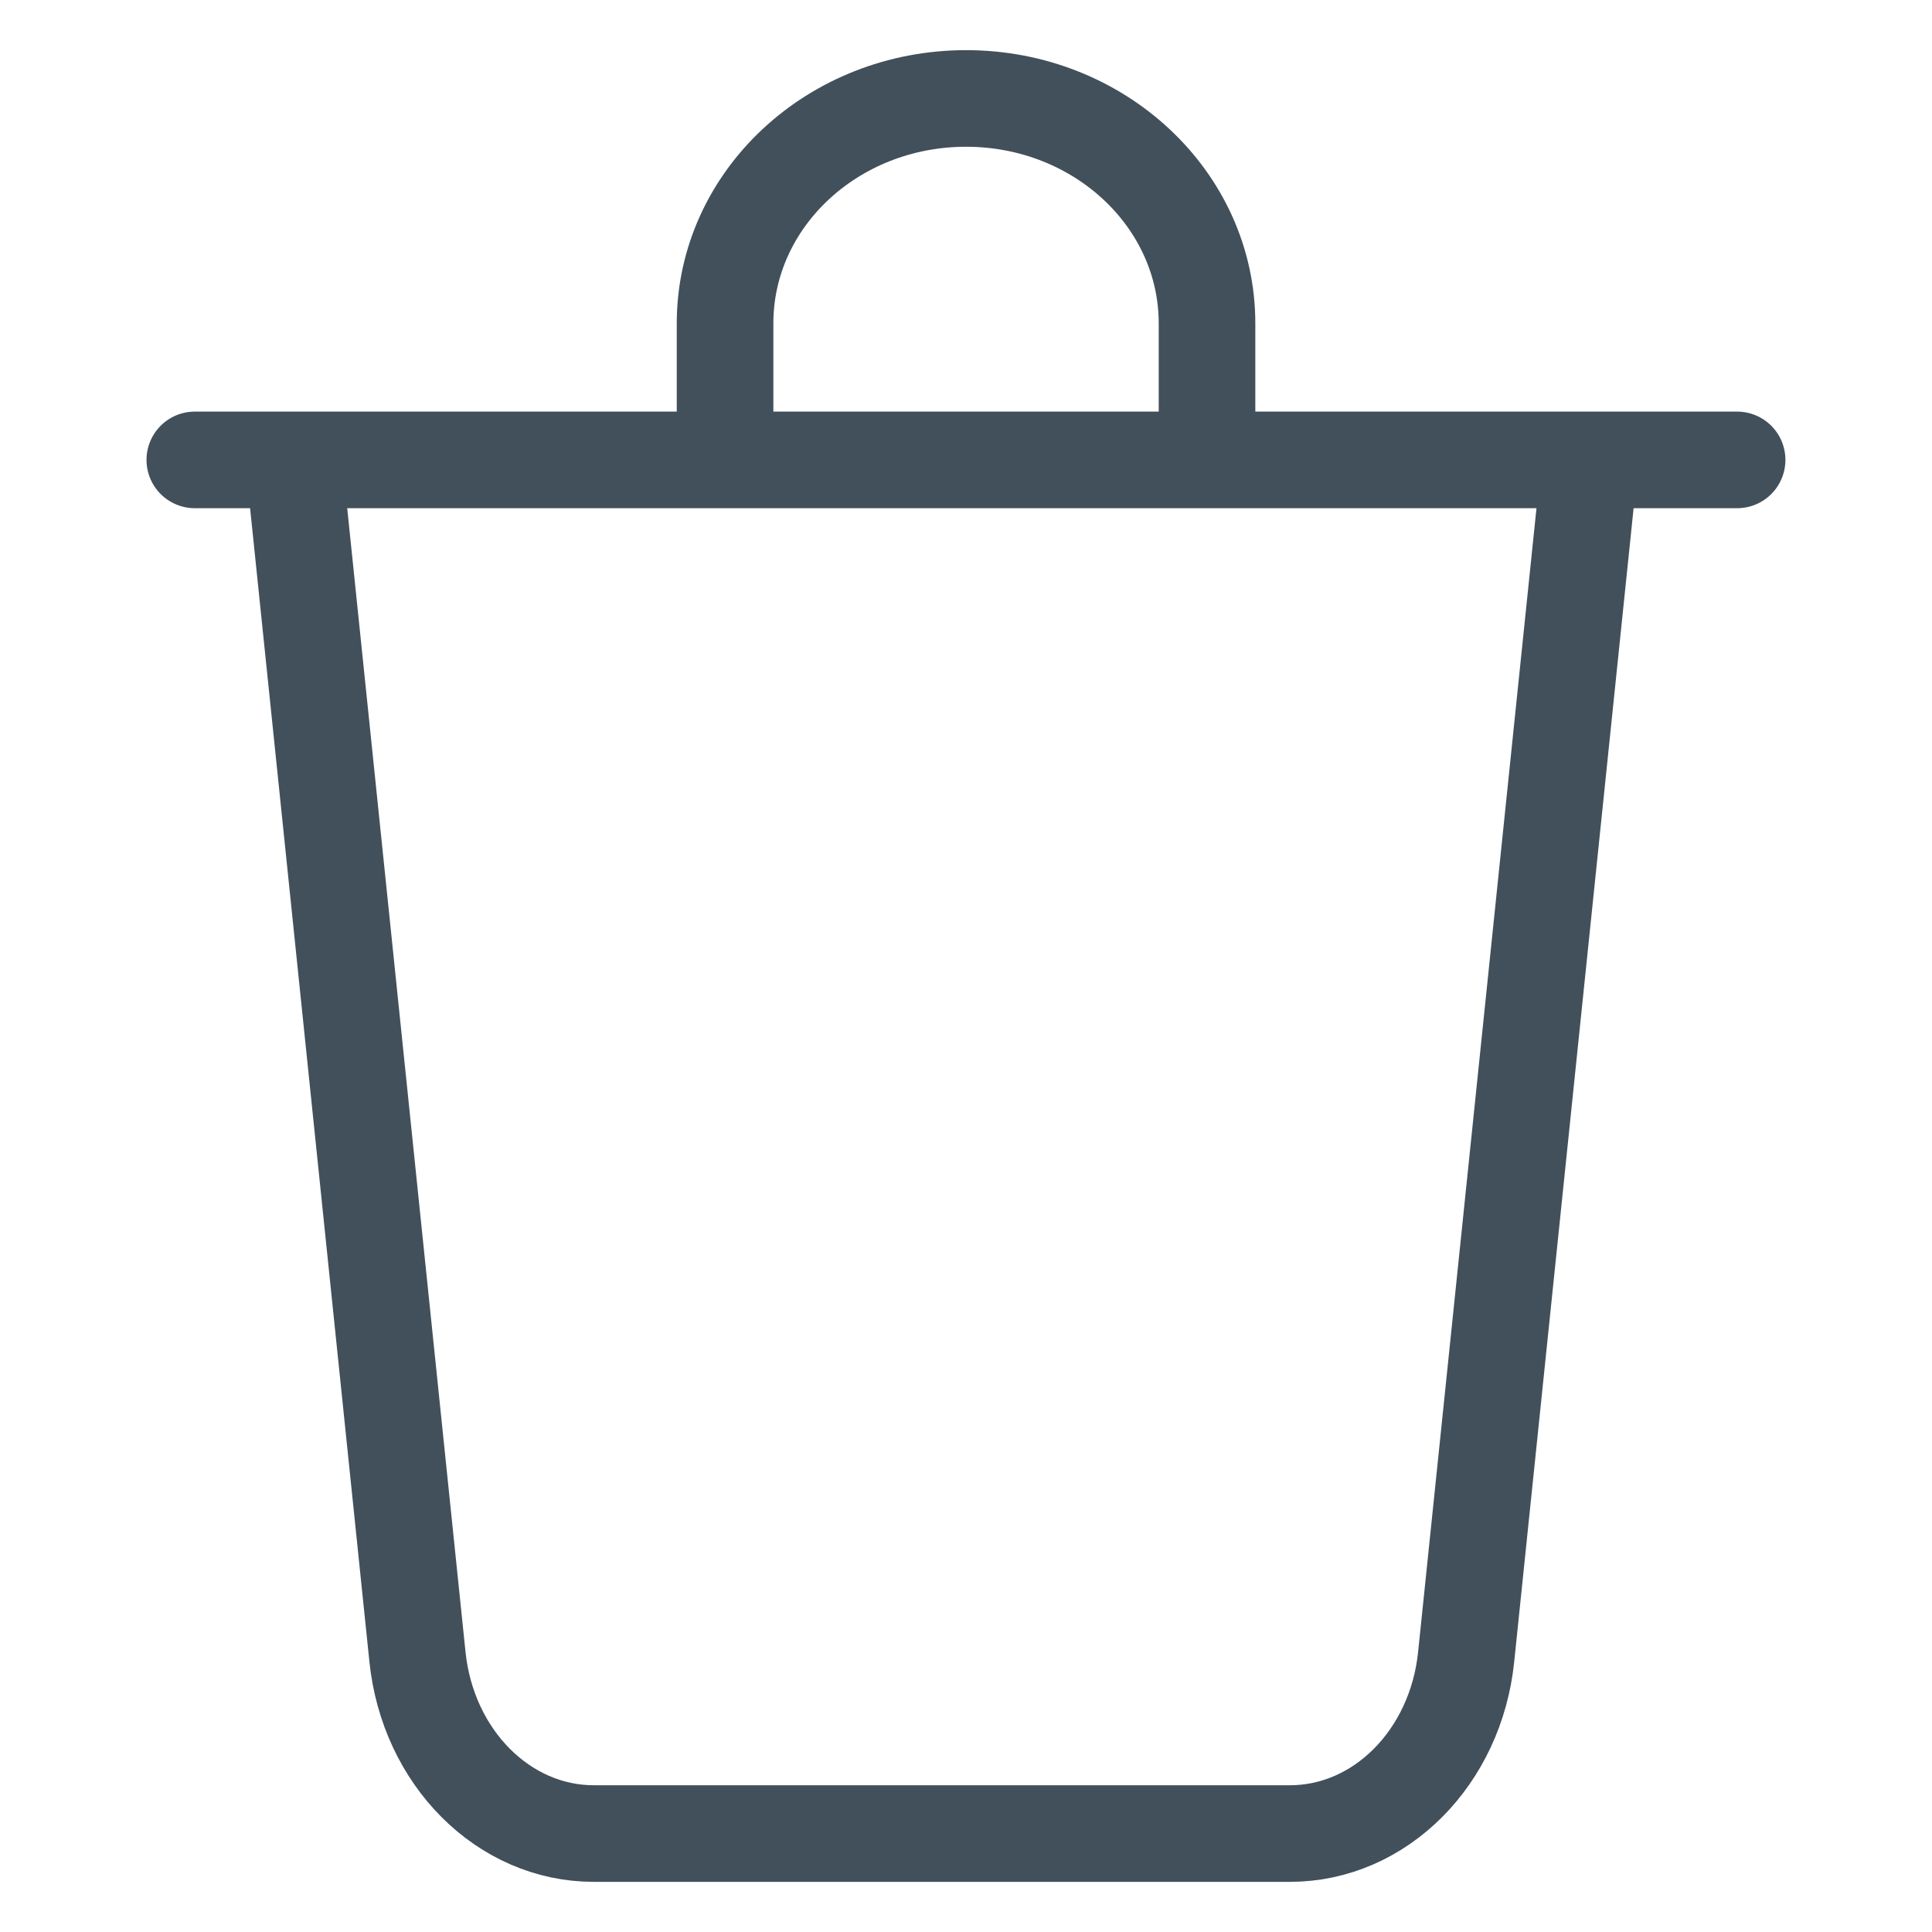 <svg width="24" height="24" viewBox="0 0 24 24" fill="none" xmlns="http://www.w3.org/2000/svg">
<path d="M19.783 5.414L18.213 20.583C18.084 21.834 17.143 22.777 16.024 22.777H7.376C6.257 22.777 5.316 21.834 5.186 20.583L3.617 5.414" stroke="#41505B" stroke-width="1.2"/>
<path fill-rule="evenodd" clip-rule="evenodd" d="M2.42 5.713H21.579H2.42Z" stroke="#41505B" stroke-width="1.2" stroke-linejoin="round"/>
<path d="M9.007 5.414V4.017C9.007 2.474 10.347 1.223 12.001 1.223C13.654 1.223 14.994 2.474 14.994 4.017L14.994 5.414" stroke="#41505B" stroke-width="1.2" stroke-linecap="round"/>
</svg>
